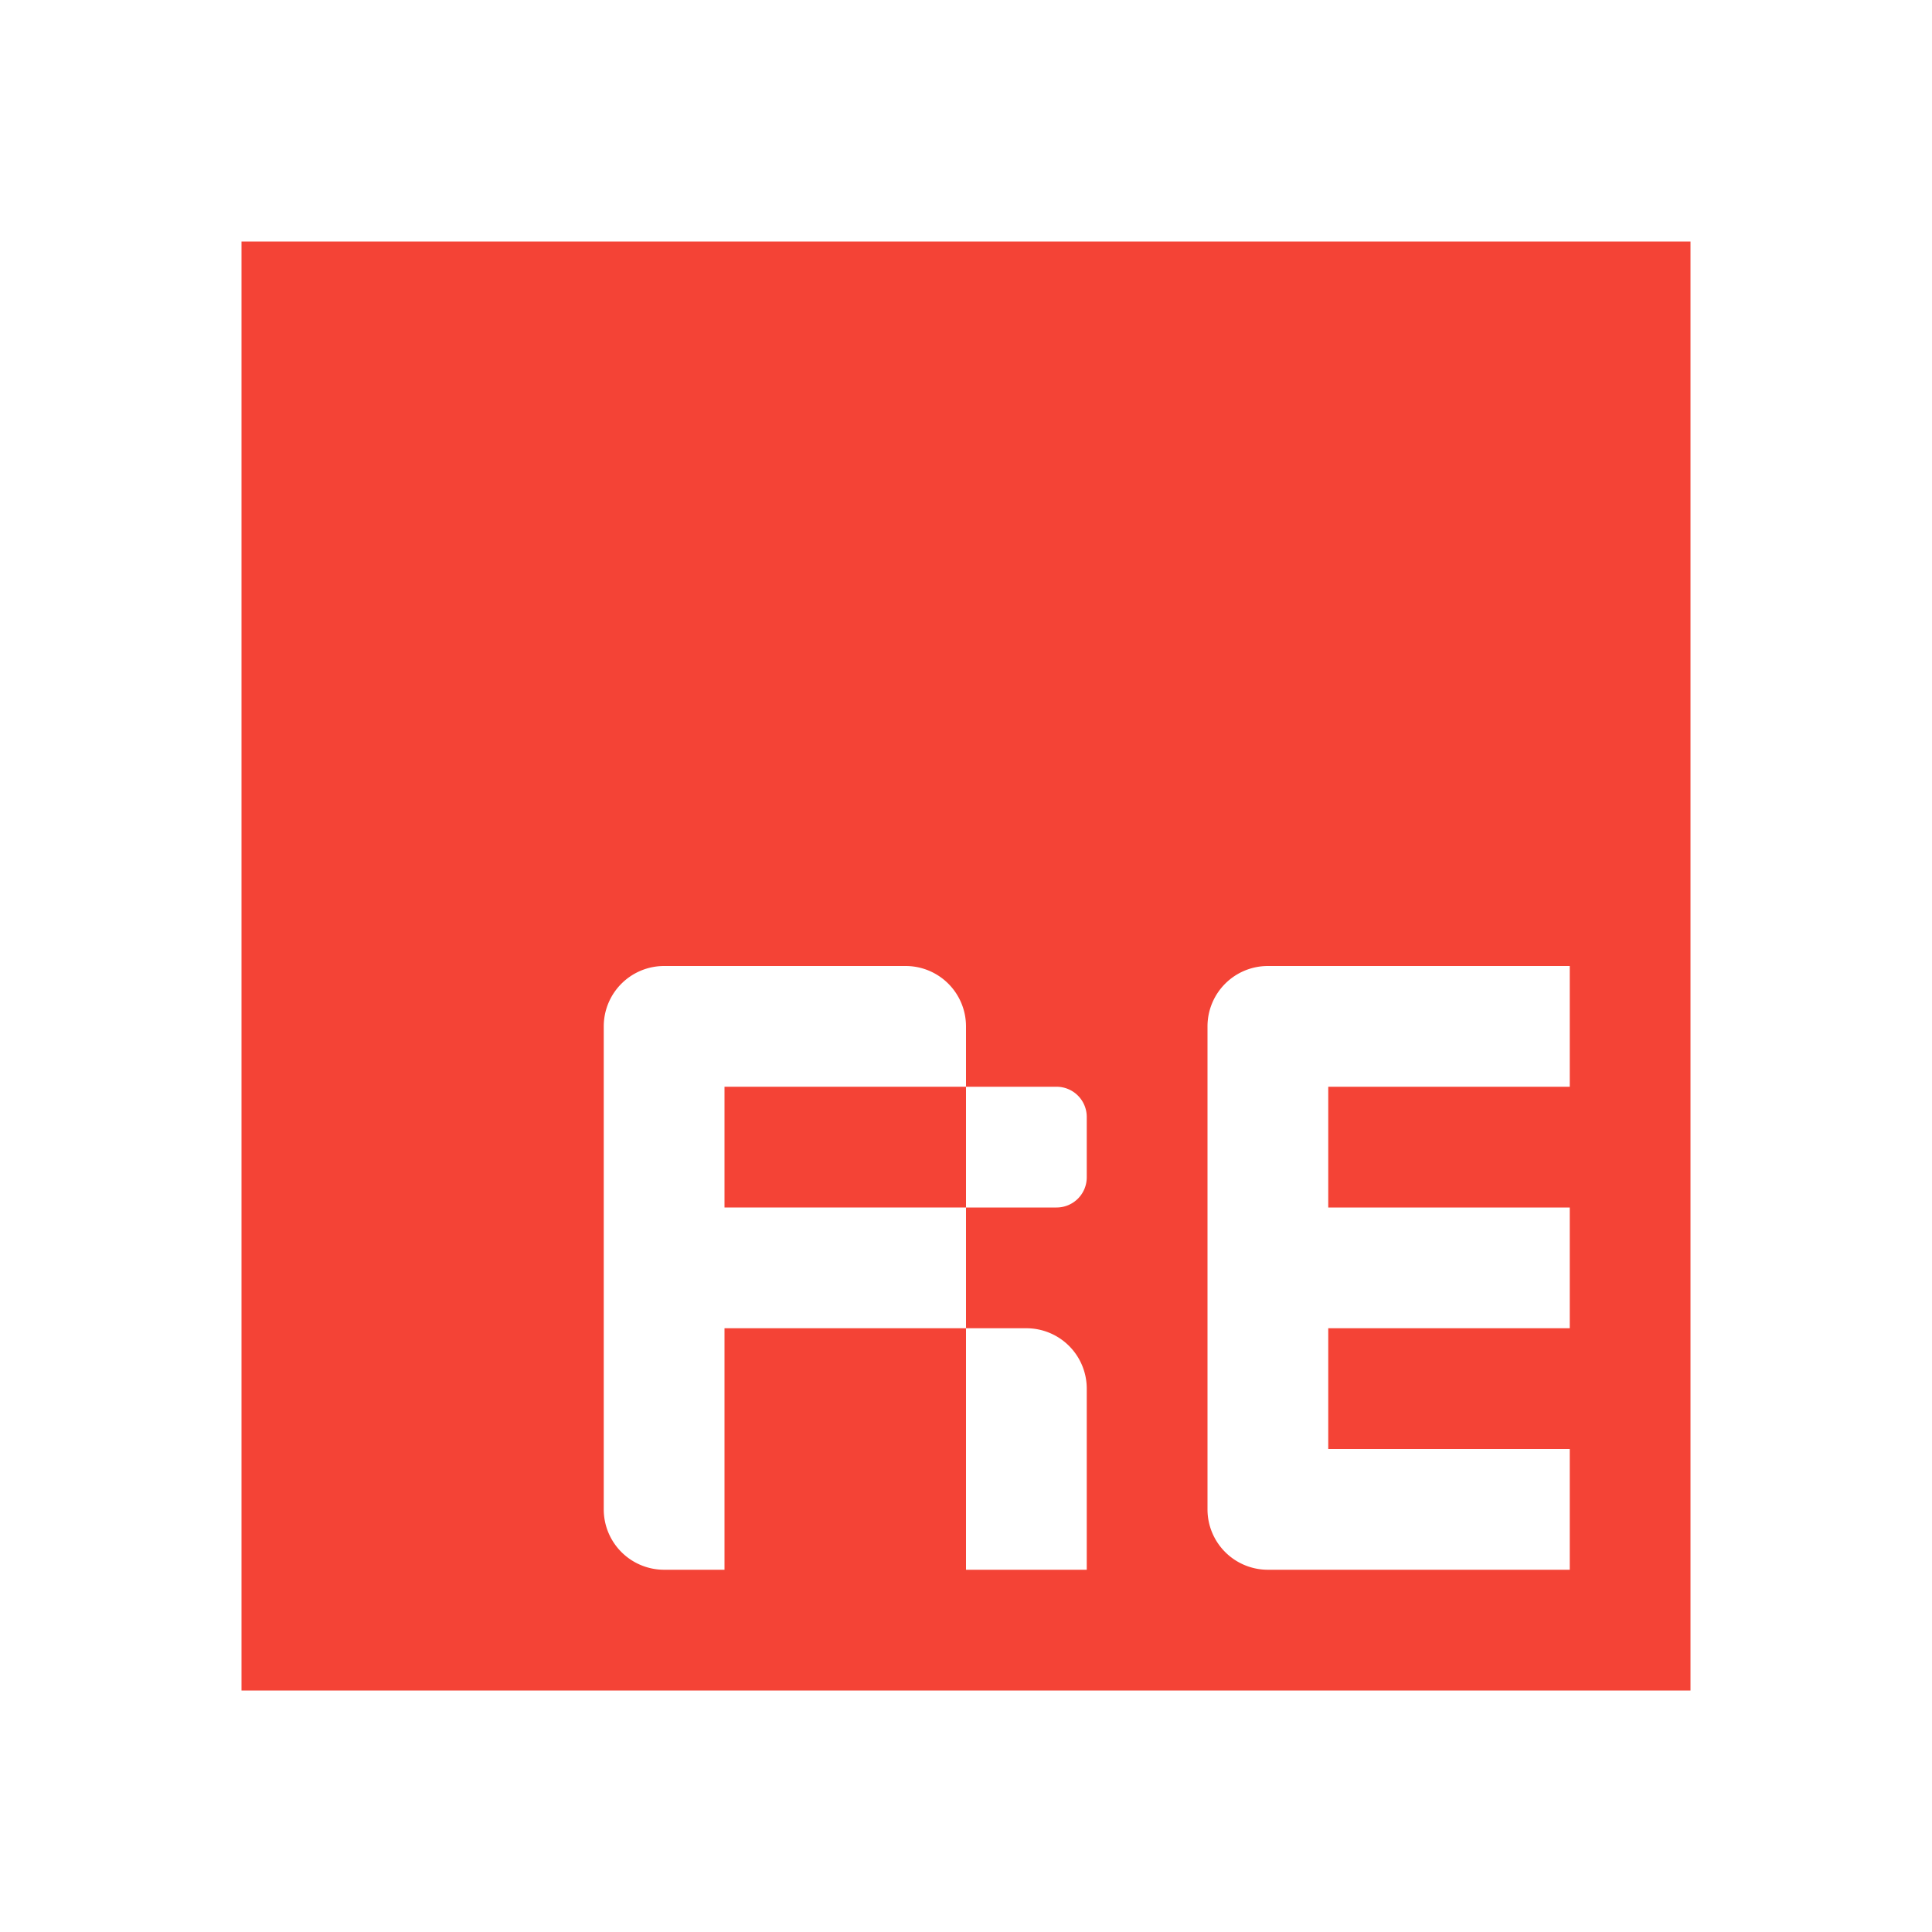 <svg xmlns="http://www.w3.org/2000/svg" width="3em" height="3em" viewBox="0 0 32 32"><path fill="#f44336" d="M4 4v24h24V4Zm14 15.5a.5.5 0 0 1-.5.5H16v2h1a1 1 0 0 1 1 1v3h-2v-4h-4v4h-1a1 1 0 0 1-1-1v-8a1 1 0 0 1 1-1h4a1 1 0 0 1 1 1v1h1.5a.5.5 0 0 1 .5.5Zm8-1.5h-4v2h4v2h-4v2h4v2h-5a1 1 0 0 1-1-1v-8a1 1 0 0 1 1-1h5Z"/><path fill="#f44336" d="M12 18h4v2h-4z"/></svg>